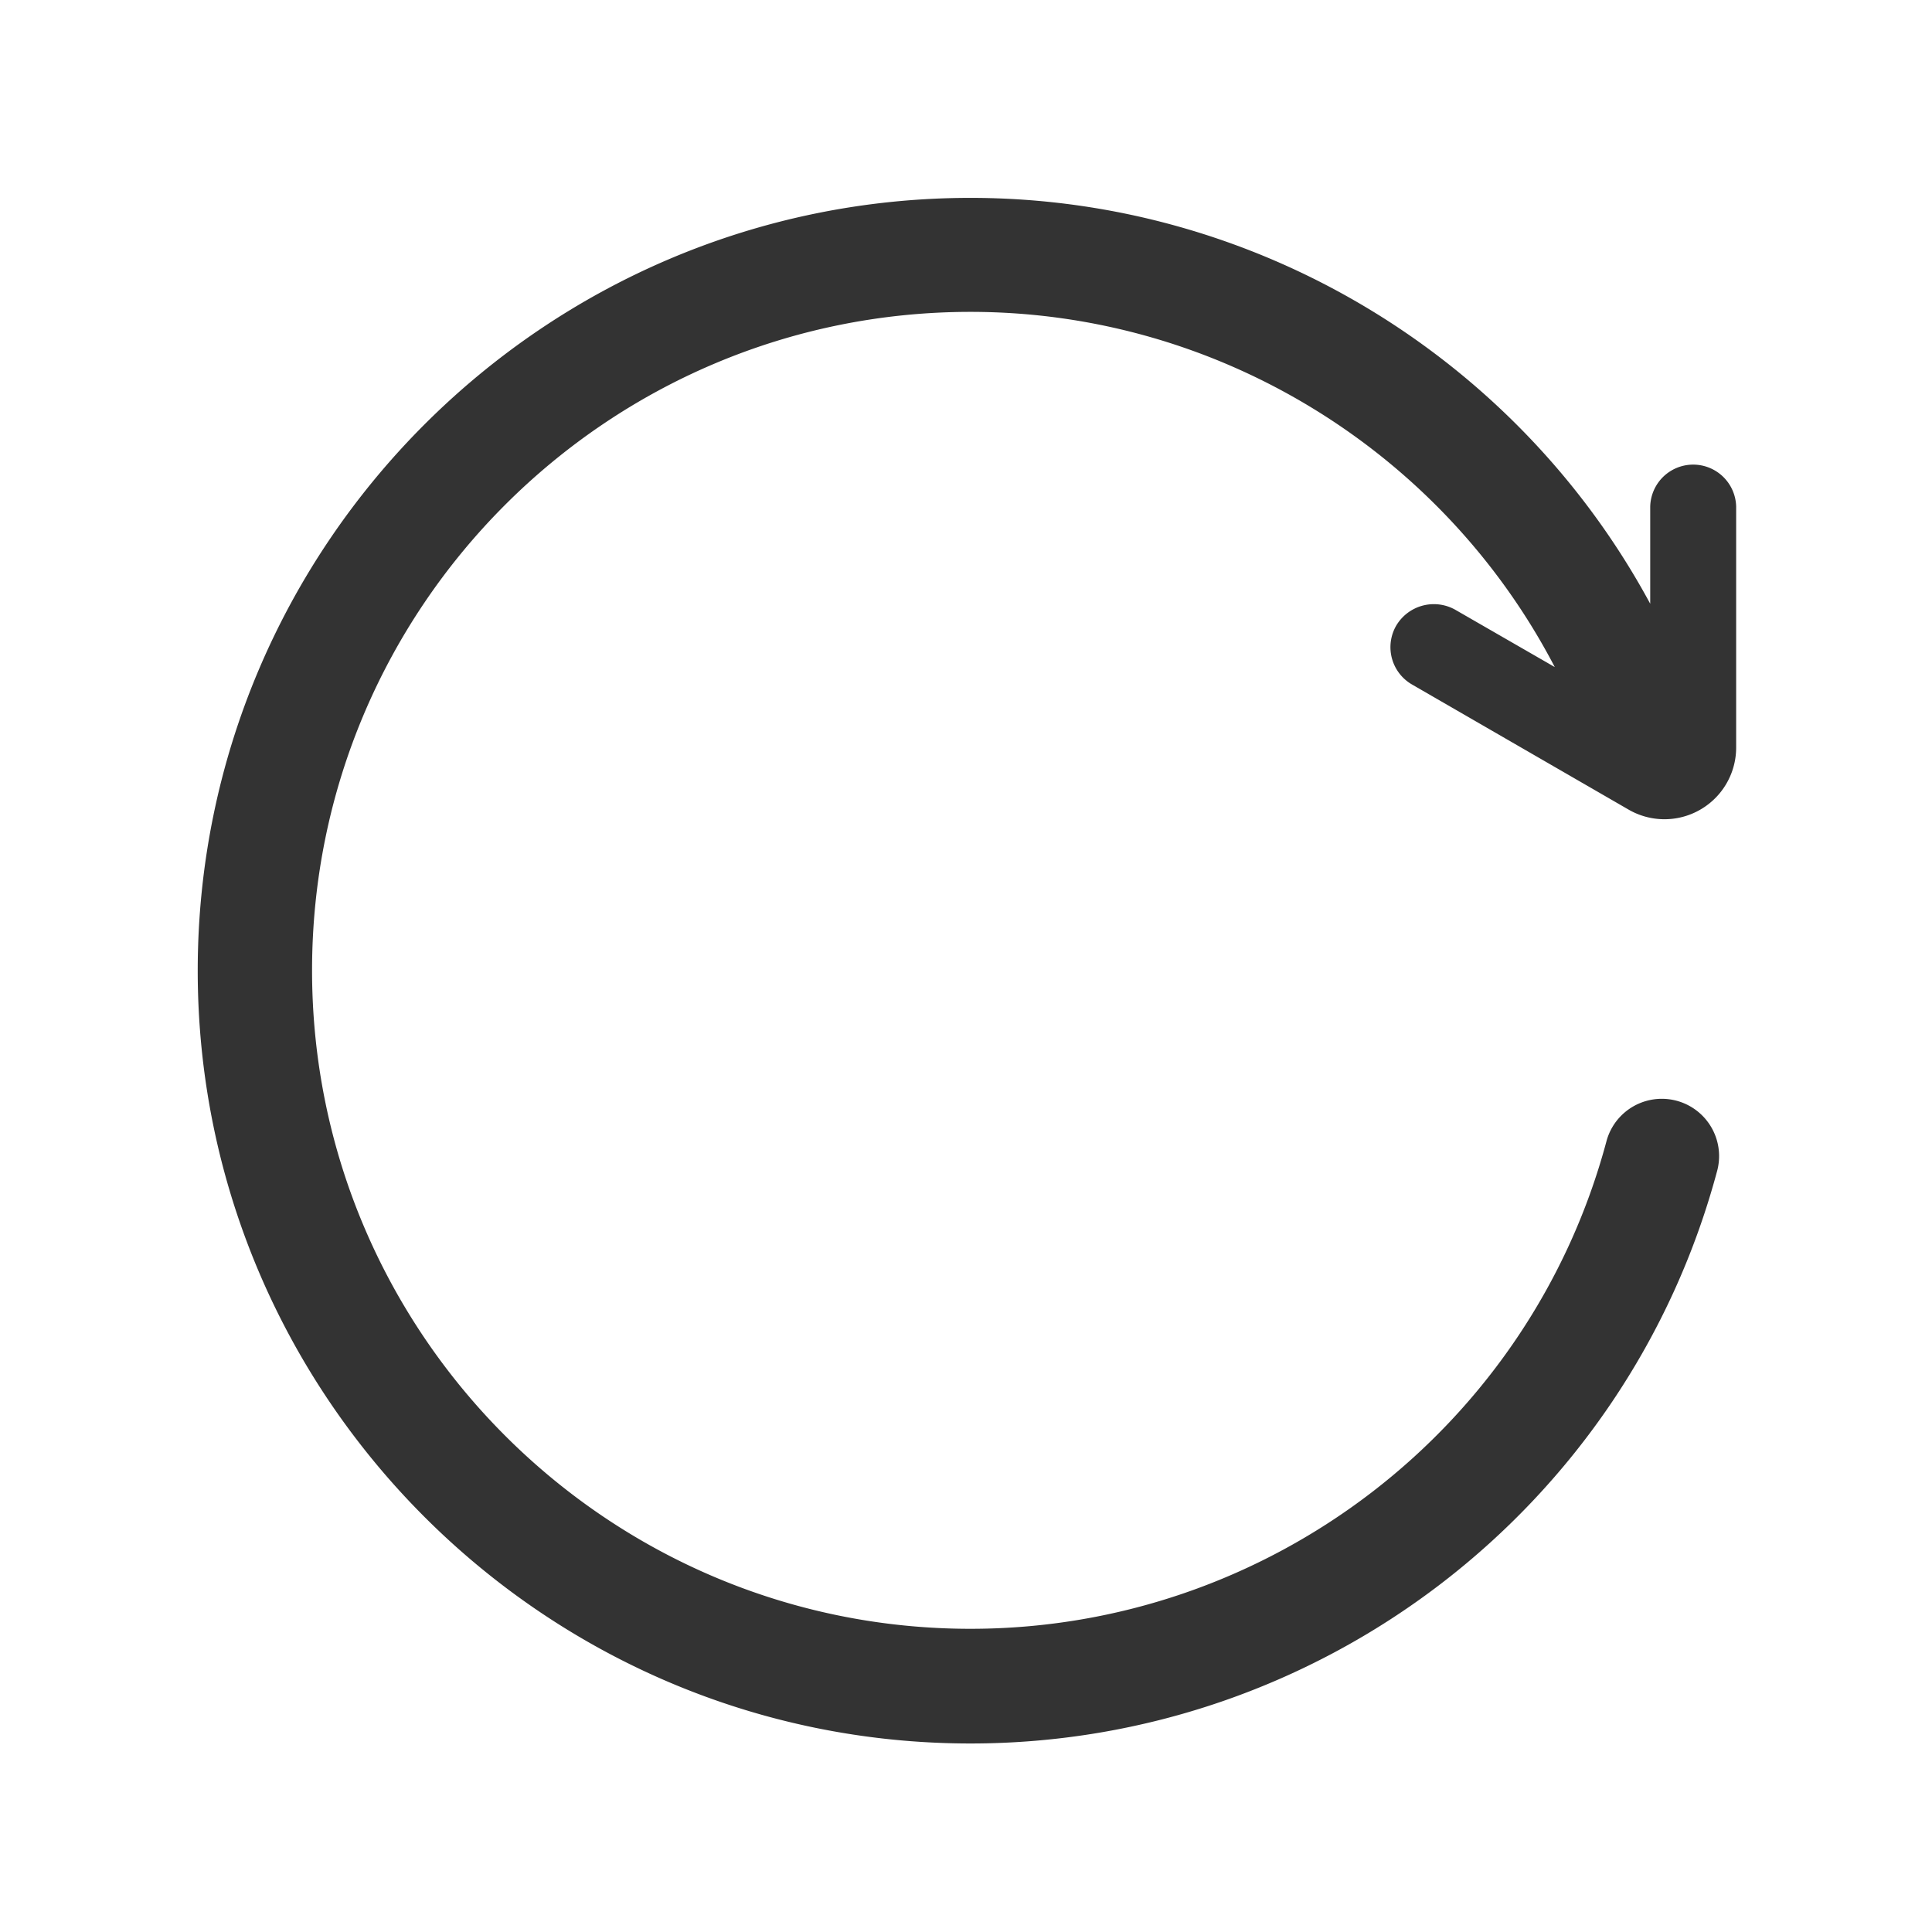 <?xml version="1.0" standalone="no"?><!DOCTYPE svg PUBLIC "-//W3C//DTD SVG 1.1//EN" "http://www.w3.org/Graphics/SVG/1.1/DTD/svg11.dtd"><svg class="icon" width="200px" height="200.00px" viewBox="0 0 1024 1024" version="1.1" xmlns="http://www.w3.org/2000/svg"><path fill="#333333" d="M740 331.64a22.83 22.83 0 0 0 8.35 31.13l114.85 66.35a38 38 0 0 0 57-33.09V268.56a22.78 22.78 0 0 0-45.55 0V320C804.07 189.26 666 104.88 514.4 104.88c-225.77 0-409.6 183.83-409.6 409.61s183.83 409.59 409.6 409.59c185.47 0 348.16-125 395.84-303.92a30.37 30.37 0 0 0-58.66-15.73C811 756.8 672.34 863.3 514.4 863.3c-192.35 0-349-156.47-349-349s156.47-349 349-349c131.07 0 250.18 74.06 309.66 188.26l-52.92-30.48a23.18 23.18 0 0 0-31.14 8.56z m0 0" /></svg>